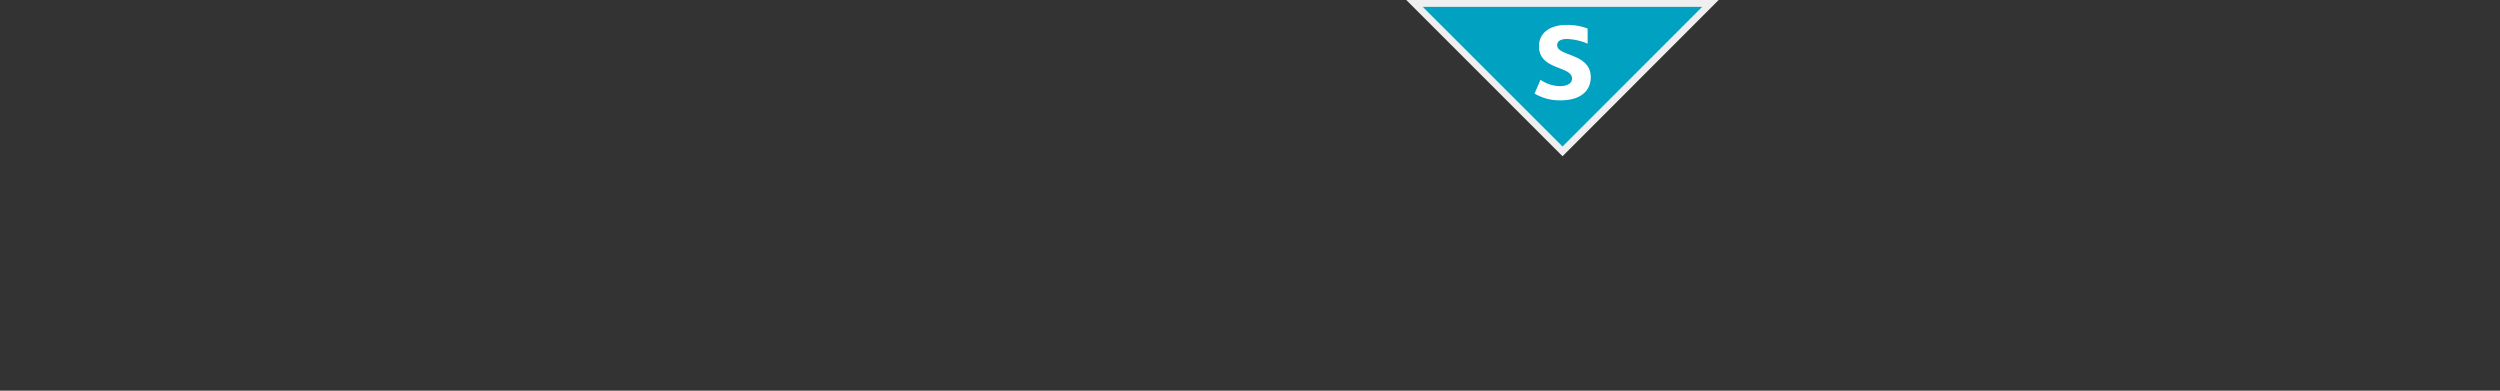 <svg xmlns="http://www.w3.org/2000/svg" viewBox="0 0 181.42 28.35"><rect x="0" y="0" width="181.42" height="28.35" fill="#333333" stroke="none"/><defs><style>.a{fill:#00a1c1;}.b{fill:#efeff0;}.c{fill:#fff;}</style></defs><title>sustainable-mps-growth</title><polygon class="a" points="102.65 0.25 124.12 0.25 113.39 10.98 102.65 0.25"/><path class="b" d="M123.52.5,113.39,10.63,103.25.5h20.27m1.2-.5H102.05l11.34,11.34L124.72,0Z"/><path class="c" d="M113.29,7.28a3.57,3.57,0,0,1-1.93-.49l.43-1a2.57,2.57,0,0,0,1.4.46c.54,0,.89-.2.89-.55,0-.94-2.4-.58-2.4-2.35,0-.9.72-1.54,2-1.54a4.05,4.05,0,0,1,1.53.26v1.1a4.12,4.12,0,0,0-1.48-.34c-.46,0-.73.14-.73.45,0,.83,2.44.55,2.44,2.34C115.41,6.83,114.39,7.28,113.29,7.28Z"/></svg>
